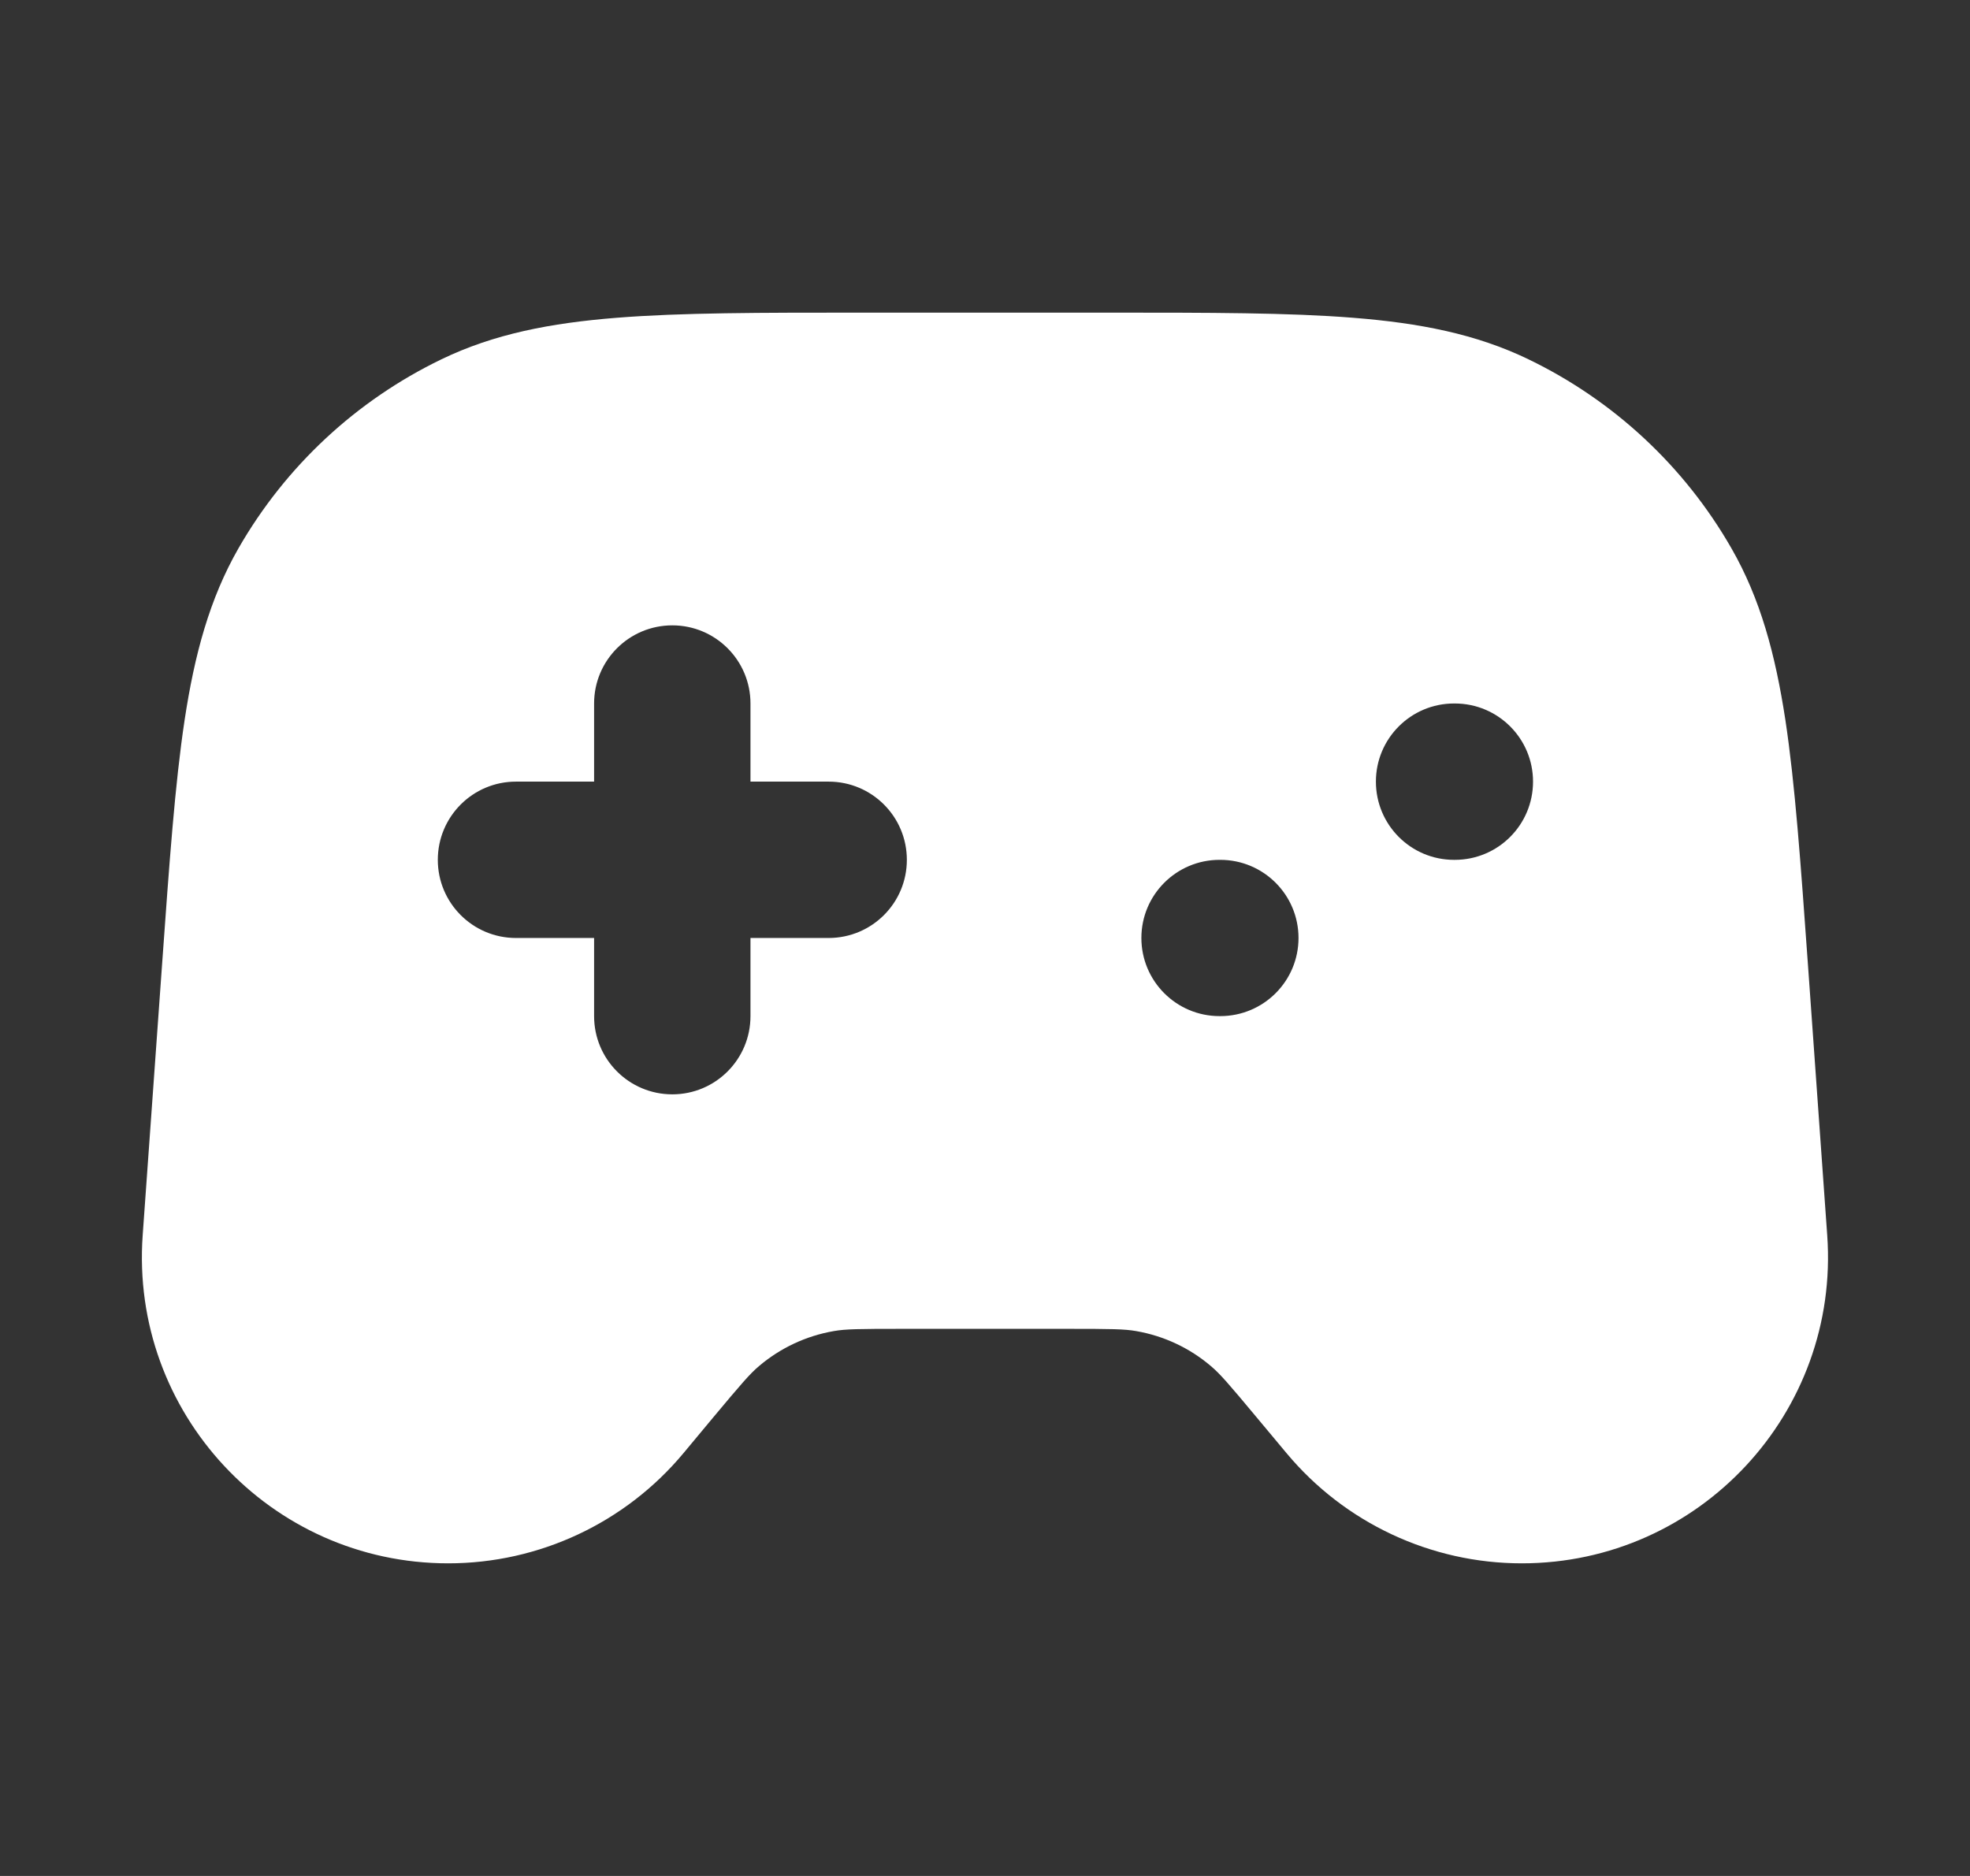 <svg width="21" height="20" viewBox="0 0 21 20" fill="none" xmlns="http://www.w3.org/2000/svg">
<rect x="0" y="0" width="21" height="20" fill="#333333" stroke="none"/>
<path fill-rule="evenodd" clip-rule="evenodd" d="M11.828 3.333L9.172 3.333C8.108 3.333 7.261 3.333 6.573 3.388C5.869 3.444 5.265 3.56 4.705 3.831C3.798 4.269 3.045 4.97 2.543 5.844C2.234 6.383 2.074 6.977 1.968 7.676C1.865 8.357 1.805 9.203 1.729 10.264L1.521 13.169C1.386 15.059 2.883 16.667 4.778 16.667C5.747 16.667 6.666 16.236 7.286 15.492L7.598 15.117C7.903 14.752 7.994 14.646 8.09 14.565C8.318 14.371 8.593 14.242 8.888 14.191C9.012 14.169 9.151 14.167 9.627 14.167H11.373C11.848 14.167 11.988 14.169 12.112 14.191C12.406 14.242 12.682 14.371 12.909 14.565C13.005 14.646 13.097 14.752 13.401 15.117L13.714 15.492C14.334 16.236 15.253 16.667 16.222 16.667C18.117 16.667 19.613 15.059 19.478 13.169L19.271 10.264C19.195 9.203 19.135 8.357 19.032 7.676C18.925 6.977 18.766 6.383 18.456 5.844C17.955 4.97 17.201 4.269 16.294 3.831C15.734 3.56 15.131 3.444 14.426 3.388C13.739 3.333 12.892 3.333 11.828 3.333ZM8 7.5C8 7.04 7.627 6.667 7.167 6.667C6.706 6.667 6.333 7.04 6.333 7.5V8.333H5.5C5.04 8.333 4.667 8.706 4.667 9.167C4.667 9.627 5.04 10 5.5 10H6.333V10.833C6.333 11.294 6.706 11.667 7.167 11.667C7.627 11.667 8 11.294 8 10.833V10H8.833C9.294 10 9.667 9.627 9.667 9.167C9.667 8.706 9.294 8.333 8.833 8.333H8V7.5ZM12.167 10C12.167 9.54 12.54 9.167 13 9.167H13.008C13.469 9.167 13.842 9.54 13.842 10C13.842 10.46 13.469 10.833 13.008 10.833H13C12.54 10.833 12.167 10.46 12.167 10ZM14.667 8.333C14.667 7.873 15.04 7.5 15.5 7.5H15.508C15.969 7.5 16.342 7.873 16.342 8.333C16.342 8.794 15.969 9.167 15.508 9.167H15.5C15.04 9.167 14.667 8.794 14.667 8.333Z" fill="white"/>
</svg>

